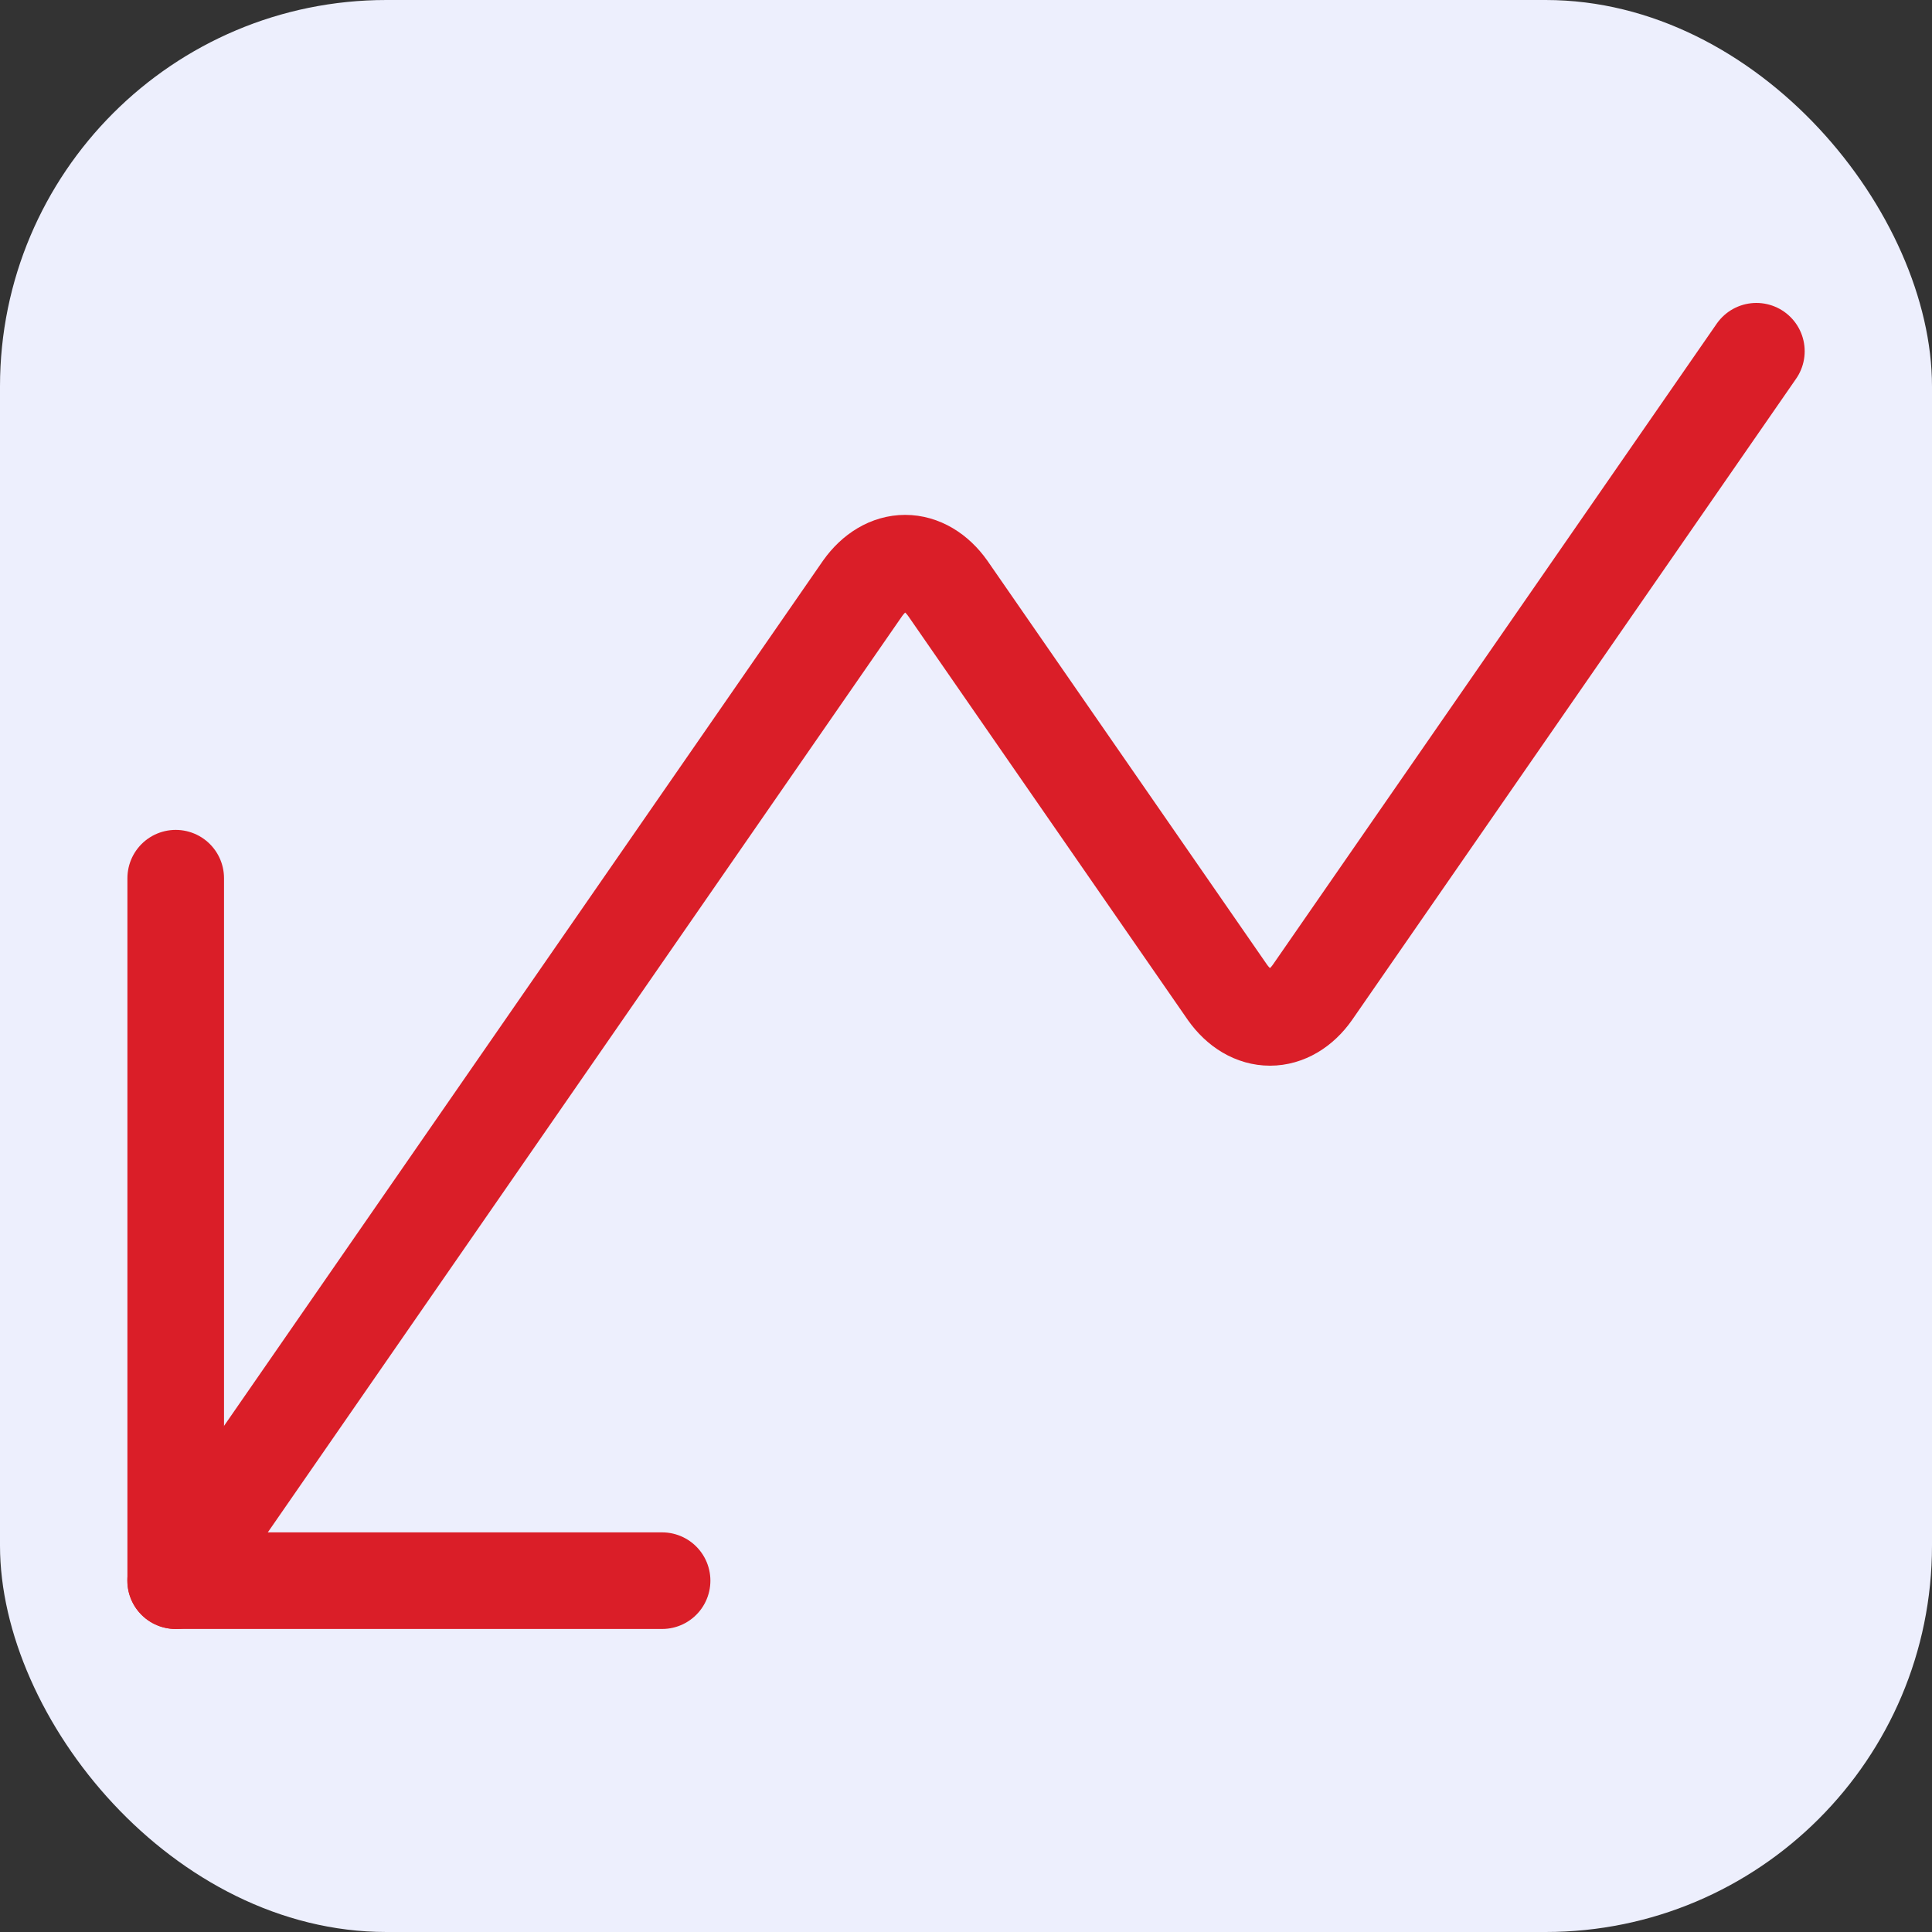 <svg width="20" height="20" viewBox="0 0 20 20" fill="none" xmlns="http://www.w3.org/2000/svg">
<rect x="0" y="0" width="20" height="20" fill="#333333" stroke="none"/>
<rect x="20" y="20" width="20" height="20" rx="4" transform="rotate(-180 20 20)" fill="#EDEFFD"/>
<path d="M6.854 16.363L1.819 16.363L1.819 9.091" stroke="#DA1E28" stroke-linecap="round" stroke-linejoin="round"/>
<path d="M1.818 16.363L8.93 6.09C9.048 5.924 9.206 5.83 9.37 5.83C9.535 5.83 9.693 5.924 9.811 6.09L12.706 10.272C12.824 10.439 12.982 10.532 13.147 10.532C13.311 10.532 13.47 10.439 13.587 10.272L18.182 3.636" stroke="#DA1E28" stroke-linecap="round" stroke-linejoin="round"/>
</svg>
